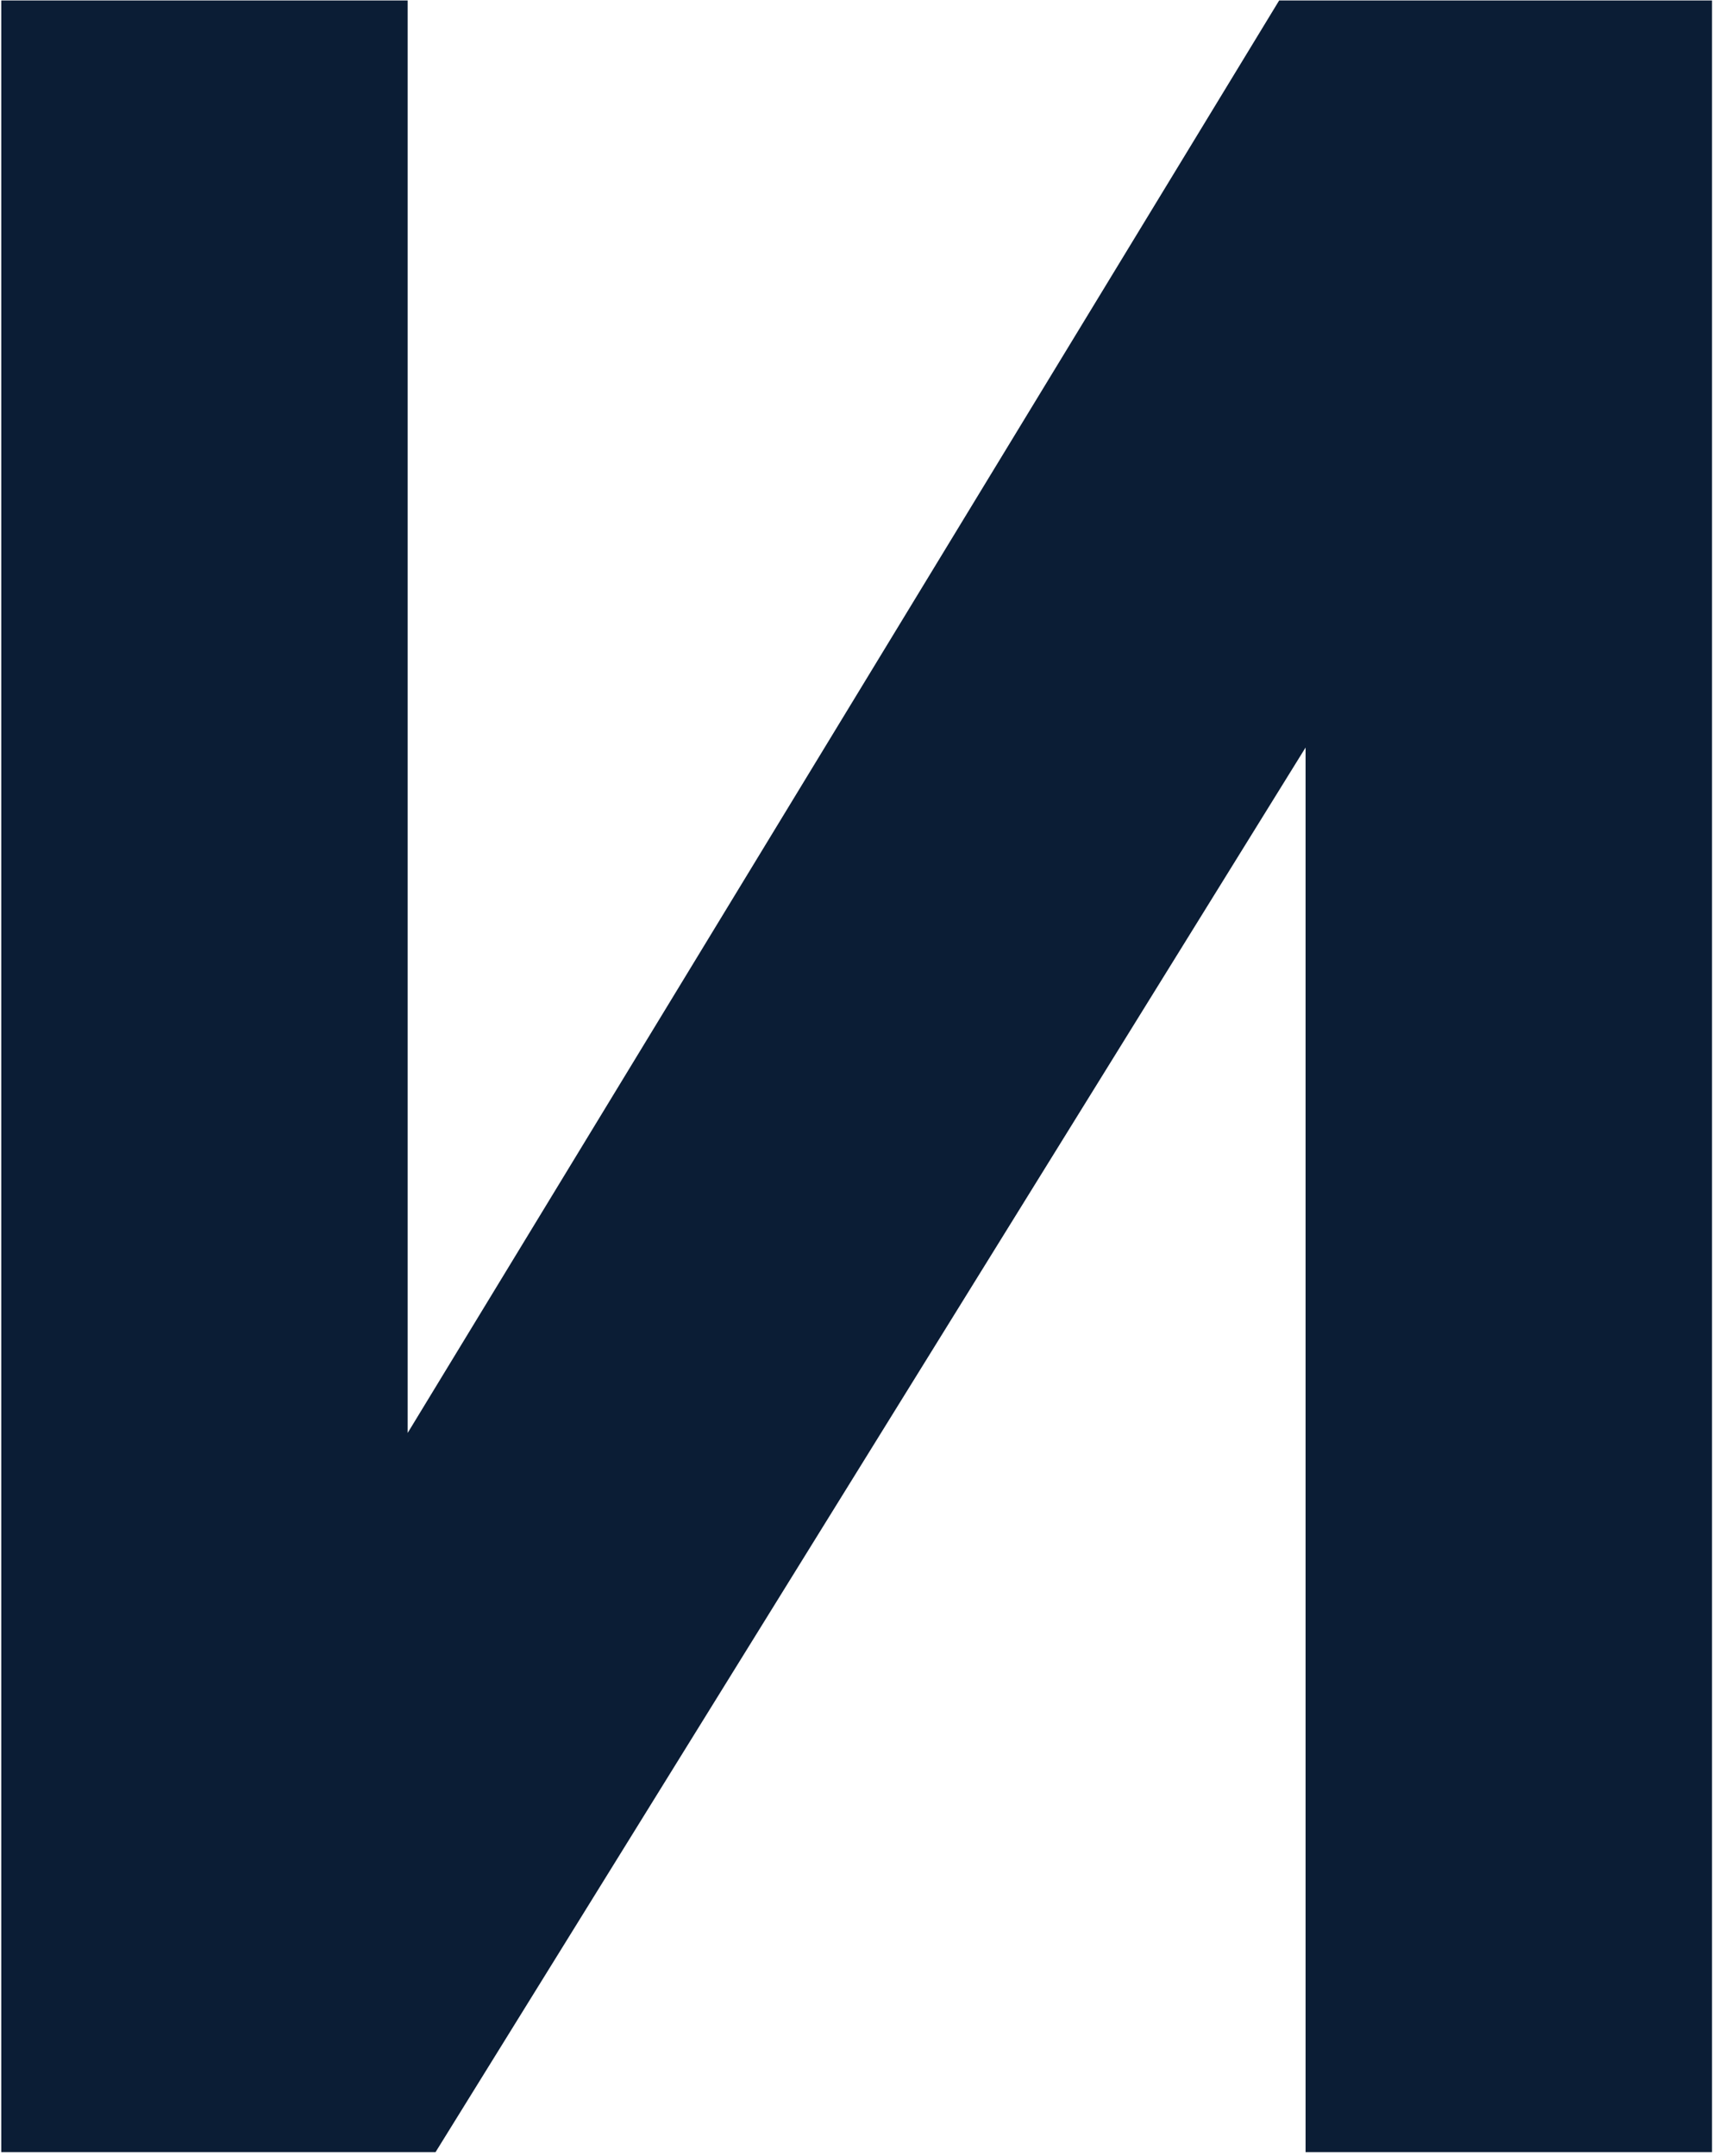 <svg width="200" height="251" viewBox="0 0 200 251" fill="none" xmlns="http://www.w3.org/2000/svg">
<path d="M0.147 0.053H47.486V166.85L149 0.053H199.415V250.59H152.076V87.04L50.733 250.59H0.147V0.053Z" fill="#0B1D35"/>
</svg>
